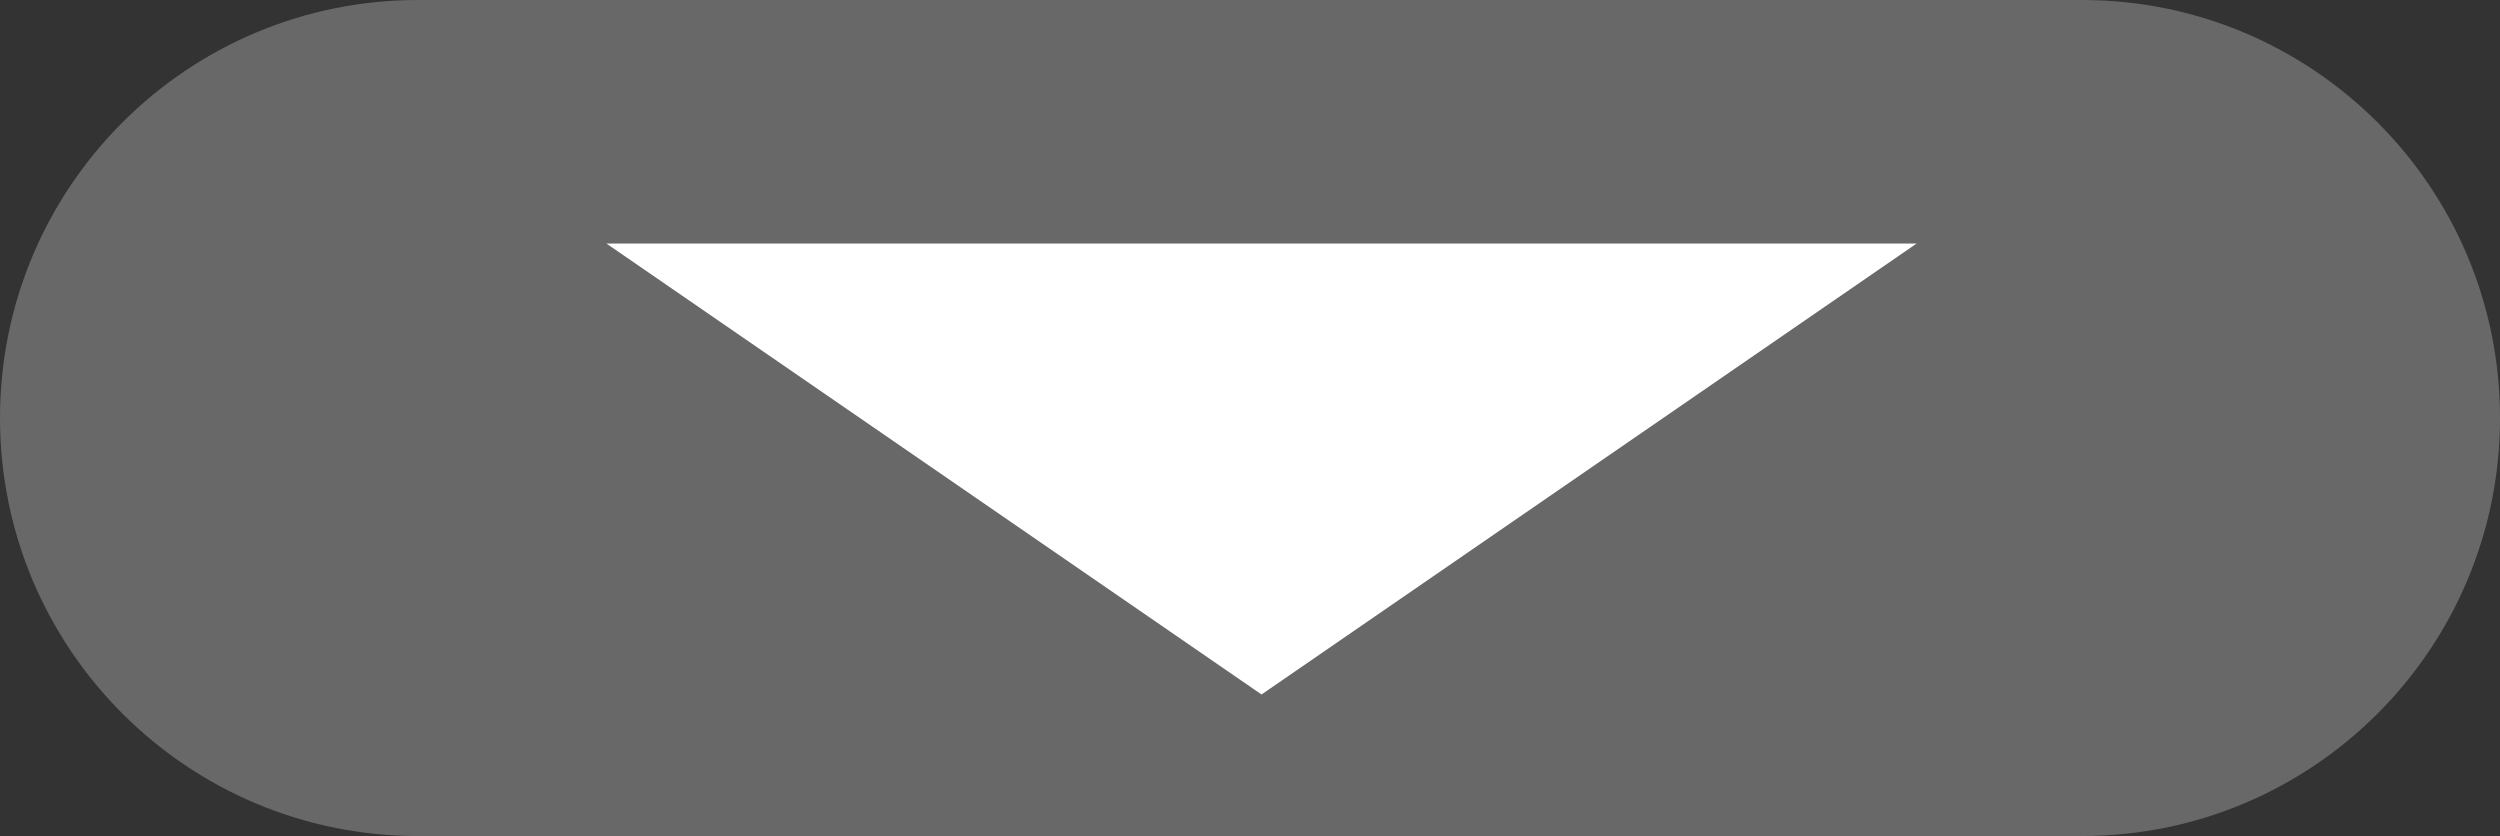 <?xml version="1.0" encoding="utf-8"?>
<!-- Generator: Adobe Illustrator 11 Build 196, SVG Export Plug-In . SVG Version: 6.0.0 Build 78)  -->
<!DOCTYPE svg PUBLIC "-//W3C//DTD SVG 1.0//EN"    "http://www.w3.org/TR/2001/REC-SVG-20010904/DTD/svg10.dtd">
<svg  xmlns="http://www.w3.org/2000/svg" xmlns:xlink="http://www.w3.org/1999/xlink" xmlns:a="http://ns.adobe.com/AdobeSVGViewerExtensions/3.0/"
	 width="253.297" height="84.707" viewBox="0 0 253.297 84.707" overflow="visible" enable-background="new 0 0 253.297 84.707"
	 xml:space="preserve">
			<rect x="0" y="0" width="253.297" height="84.707" fill="#333333" stroke="none"/>
			<g id="Layer_1">
			<path fill="#686868" d="M210.945,84.705c23.392,0,42.353-18.963,42.353-42.353C253.297,18.962,234.336,0,210.945,0H42.352
				C18.962,0,0,18.962,0,42.353c0,23.389,18.962,42.354,42.352,42.354h168.593V84.705z"/>
			<polygon fill="#FFFFFF" points="61.444,24.676 127.817,70.364 194.186,24.676 "/>
		</g>
	</svg>
